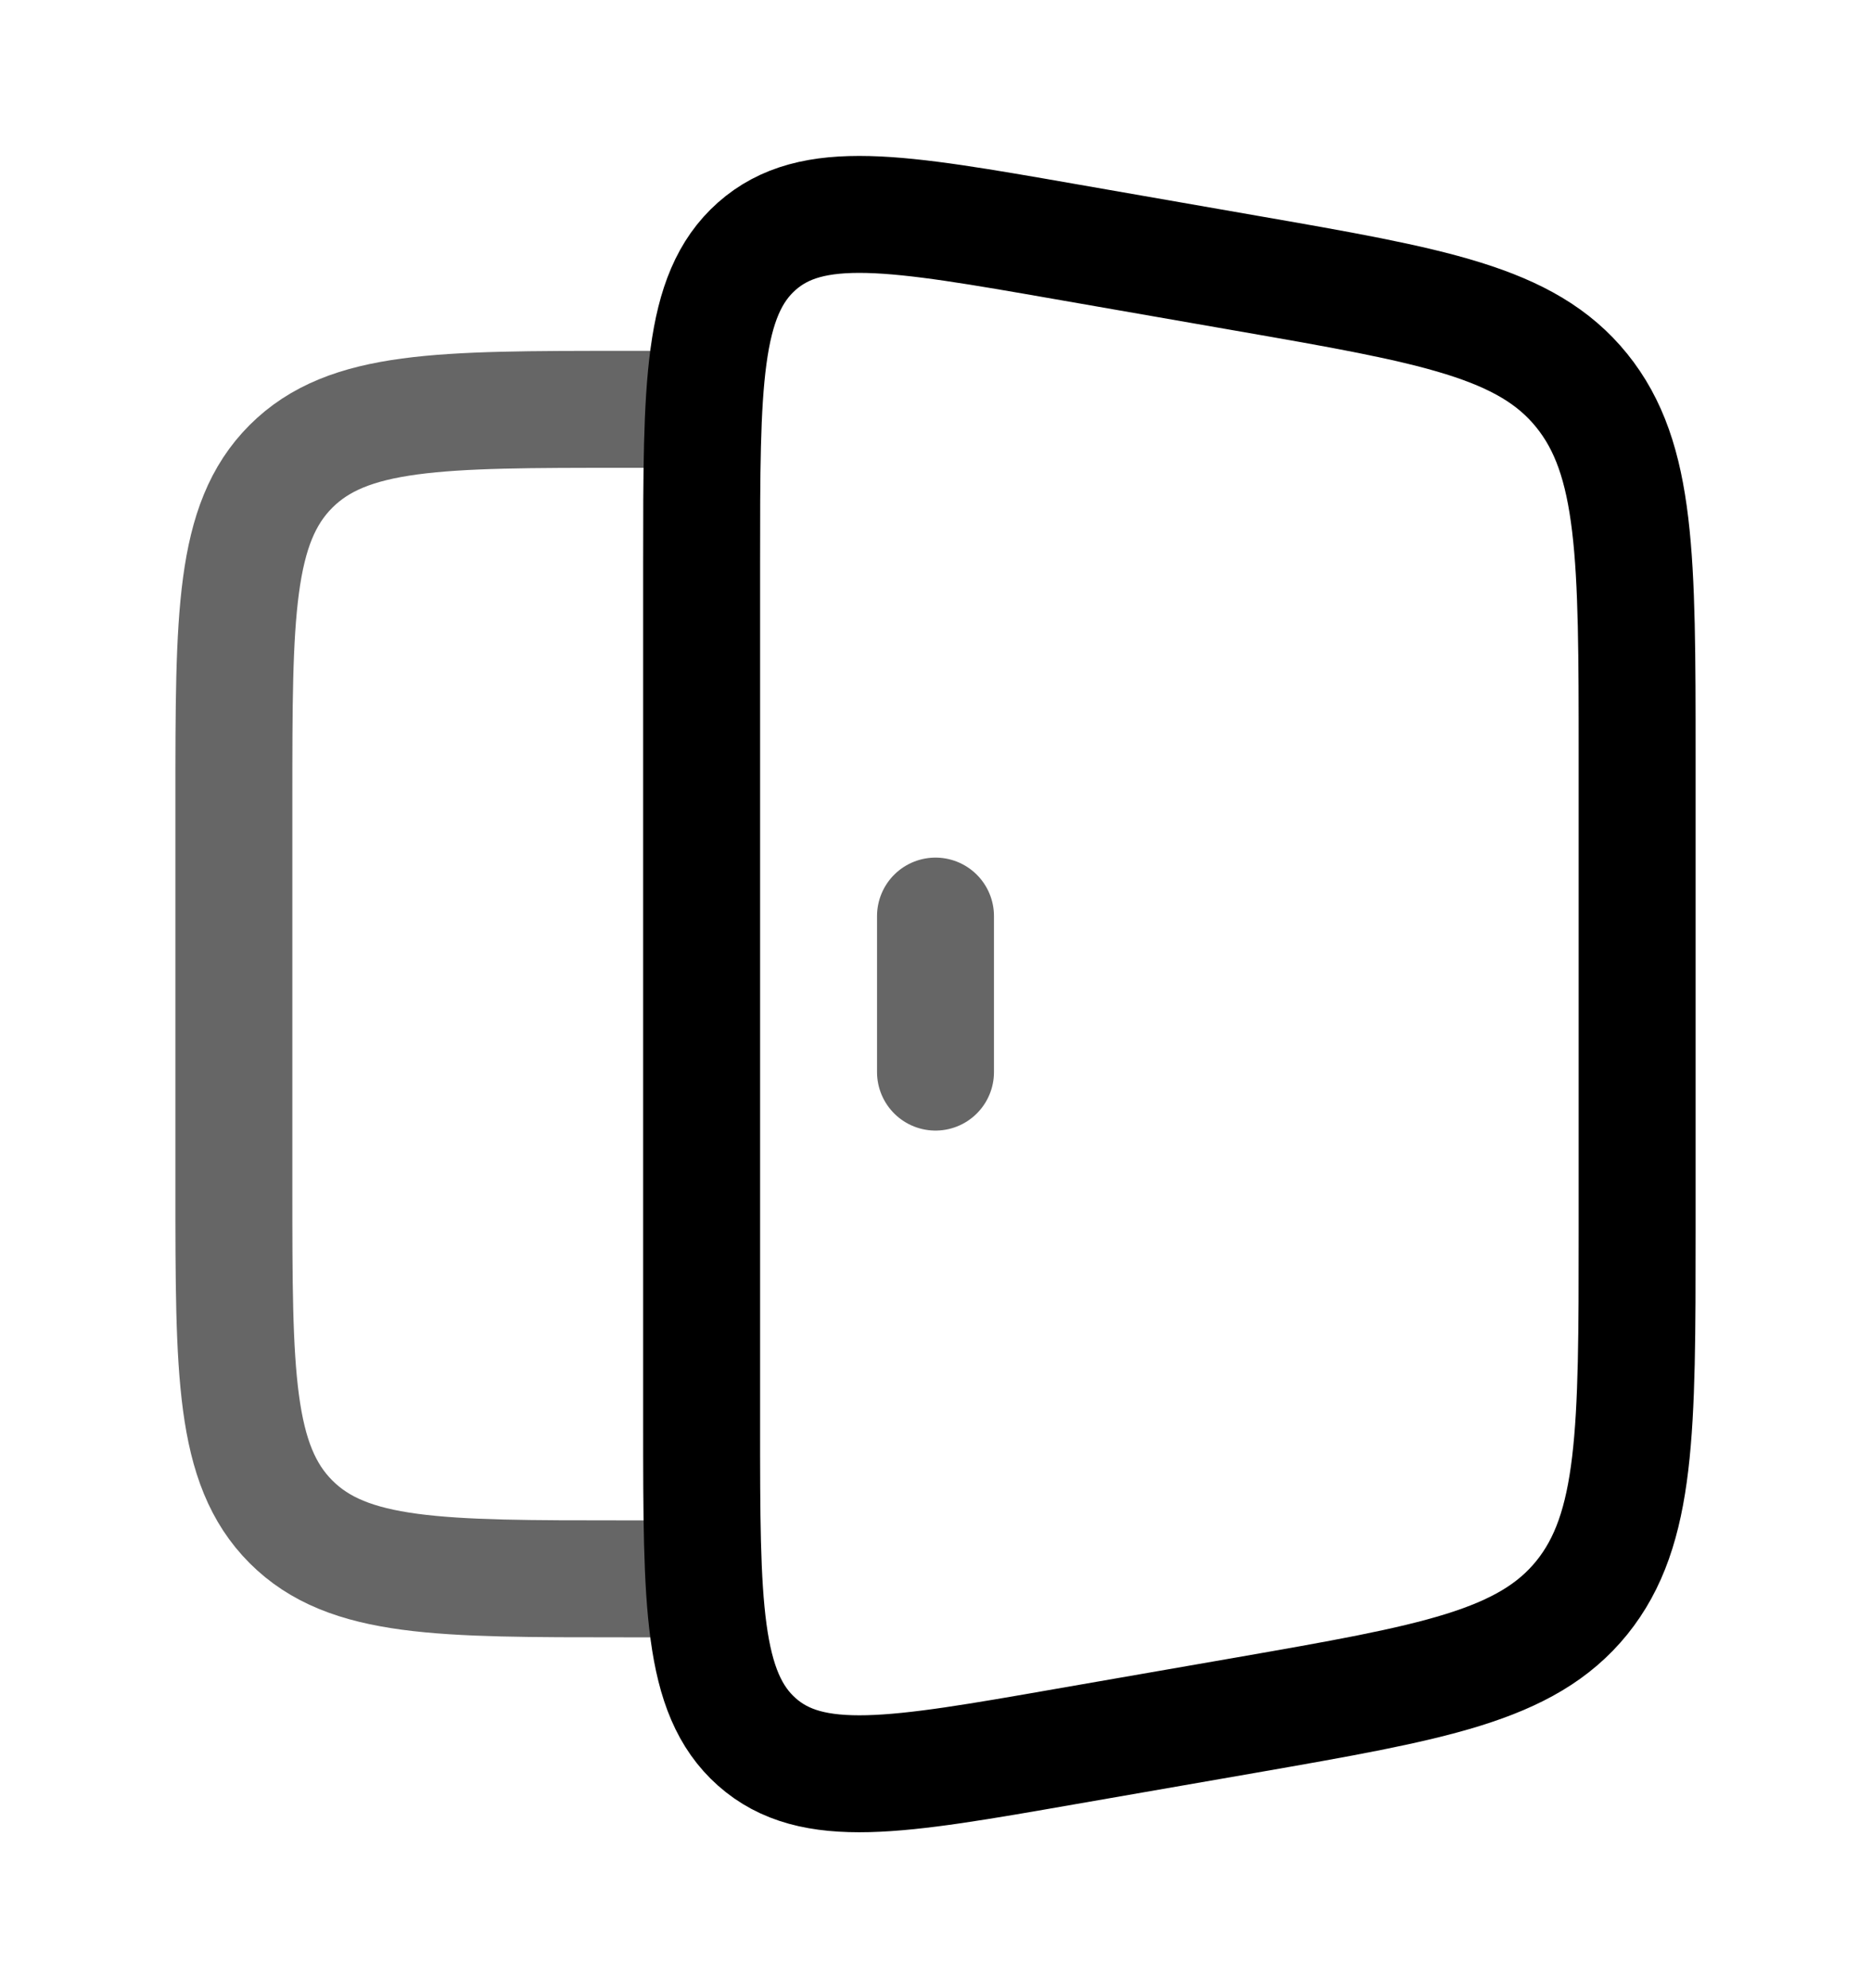 <svg width="16" height="17" viewBox="0 0 16 17" fill="none" xmlns="http://www.w3.org/2000/svg">
<path opacity="0.6" d="M6 3.5H5.333C3.762 3.5 2.976 3.5 2.488 3.988C2 4.476 2 5.262 2 6.833V10.167C2 11.738 2 12.523 2.488 13.012C2.976 13.501 3.762 13.5 5.333 13.5H6" stroke="black"/>
<path d="M6 4.817C6 3.289 6 2.524 6.471 2.106C6.943 1.688 7.663 1.813 9.105 2.065L10.658 2.336C12.254 2.614 13.052 2.753 13.526 3.339C14 3.925 14 4.771 14 6.465V10.535C14 12.229 14 13.075 13.527 13.661C13.052 14.247 12.253 14.386 10.657 14.665L9.105 14.935C7.664 15.187 6.943 15.312 6.472 14.894C6.001 14.476 6 13.711 6 12.183V4.817Z" stroke="black"/>
<path opacity="0.6" d="M8 7.833V9.167" stroke="black" stroke-linecap="round"/>
</svg>
